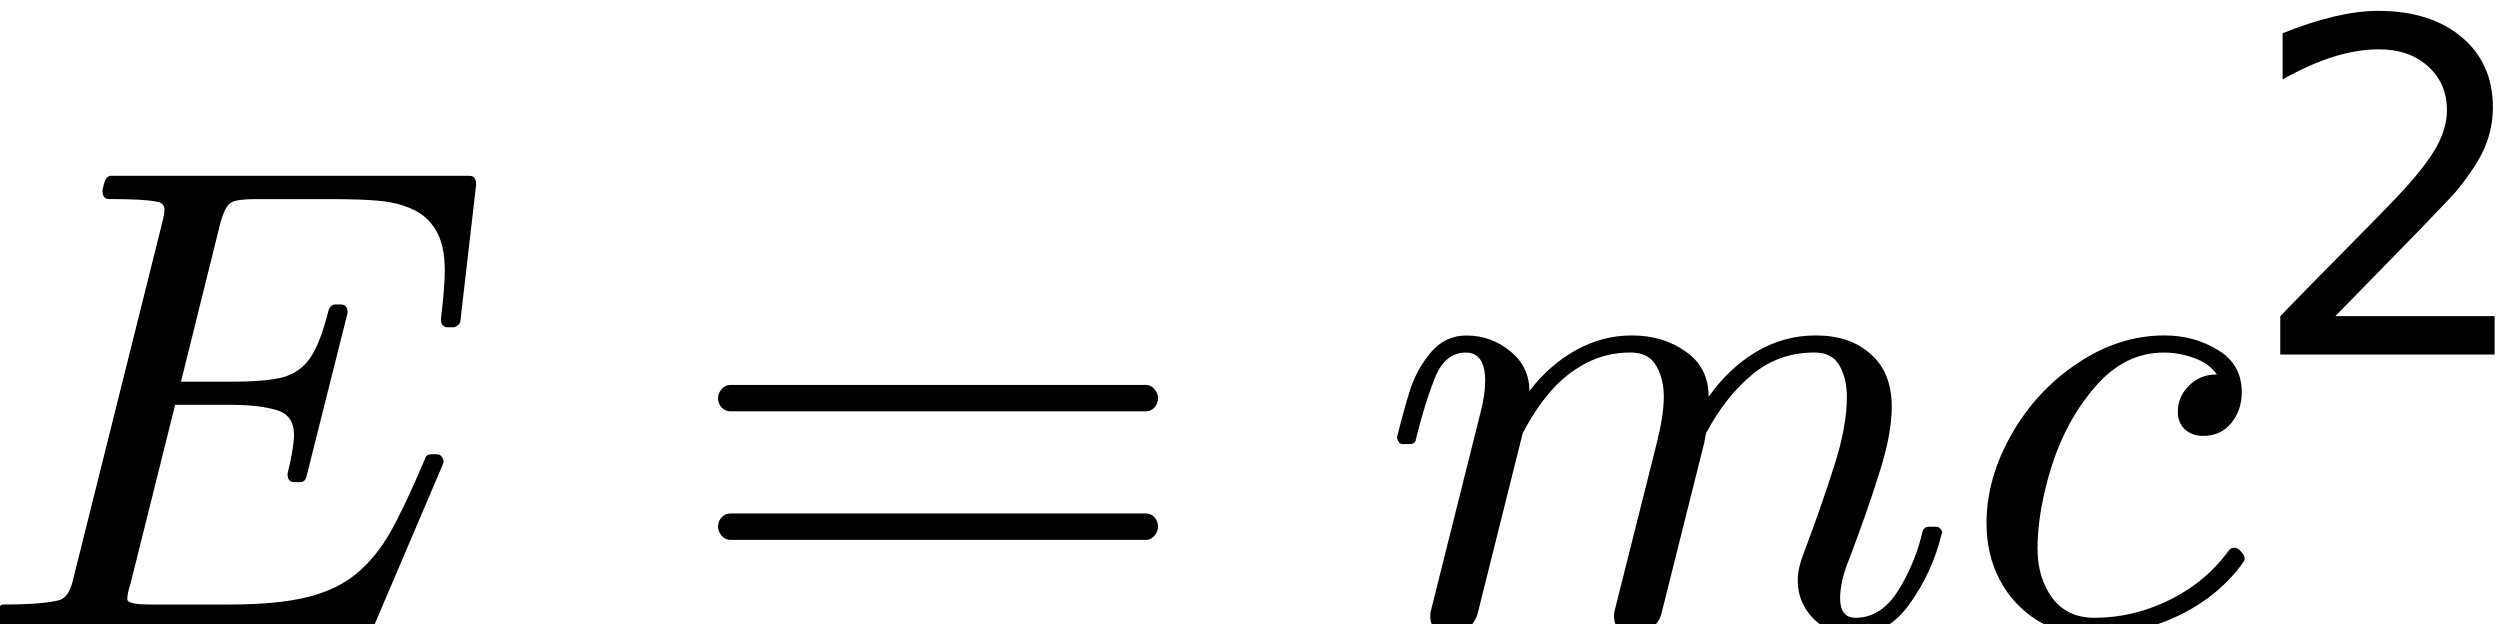 <?xml version="1.0" encoding="UTF-8" standalone="no"?>
<!-- Created with Inkscape (http://www.inkscape.org/) -->

<svg
   version="1.1"
   id="svg2"
   xml:space="preserve"
   width="50.187"
   height="12.536"
   viewBox="0 0 50.187 12.536"
   xmlns="http://www.w3.org/2000/svg"
   xmlns:svg="http://www.w3.org/2000/svg"><defs
     id="defs6" /><g
     id="g8"
     transform="matrix(1.333,0,0,-1.333,-382.165,872.76)"><g
       aria-label="E"
       transform="matrix(1,0,0,-1,286.254,645.28)"
       id="text12"
       style="font-size:9.963px;font-family:CMMI10;-inkscape-font-specification:CMMI10"><path
         d="m 0.467,0 q -0.097,0 -0.097,-0.131 0.005,-0.024 0.019,-0.083 0.015,-0.063 0.039,-0.097 0.029,-0.039 0.068,-0.039 0.608,0 0.846,-0.068 0.131,-0.044 0.19,-0.268 L 2.899,-6.159 q 0.019,-0.097 0.019,-0.136 0,-0.107 -0.122,-0.122 -0.185,-0.039 -0.715,-0.039 -0.097,0 -0.097,-0.131 0.005,-0.024 0.019,-0.083 0.015,-0.063 0.039,-0.097 0.029,-0.039 0.068,-0.039 h 5.4 q 0.102,0 0.102,0.131 l -0.238,2.063 q 0,0.024 -0.039,0.058 -0.034,0.029 -0.063,0.029 h -0.088 q -0.102,0 -0.102,-0.126 0.058,-0.486 0.058,-0.72 0,-0.399 -0.136,-0.618 Q 6.869,-6.212 6.64,-6.309 6.416,-6.407 6.139,-6.431 5.867,-6.455 5.419,-6.455 H 4.286 q -0.272,0 -0.36,0.049 -0.088,0.044 -0.161,0.292 l -0.598,2.408 h 0.778 q 0.506,0 0.764,-0.068 0.258,-0.073 0.409,-0.297 0.151,-0.224 0.272,-0.71 0.01,-0.034 0.034,-0.058 0.029,-0.029 0.063,-0.029 h 0.092 q 0.097,0 0.097,0.126 l -0.618,2.461 q -0.019,0.088 -0.097,0.088 h -0.092 q -0.097,0 -0.097,-0.126 0.097,-0.399 0.097,-0.589 0,-0.292 -0.263,-0.37 Q 4.344,-3.357 3.906,-3.357 H 3.079 L 2.403,-0.647 q -0.044,0.122 -0.044,0.219 0,0.078 0.341,0.078 h 1.206 q 0.72,0 1.167,-0.112 0.448,-0.112 0.739,-0.355 0.297,-0.248 0.511,-0.628 0.214,-0.379 0.521,-1.104 0.019,-0.063 0.088,-0.063 h 0.092 q 0.039,0 0.068,0.034 0.029,0.034 0.029,0.078 0,0.019 -0.01,0.039 L 6.086,-0.058 Q 6.066,0 6.008,0 Z"
         id="path26" /></g><g
       aria-label="="
       transform="matrix(1,0,0,-1,296.95,645.28)"
       id="text16"
       style="font-size:9.963px;font-family:CMR10;-inkscape-font-specification:CMR10"><path
         d="m 0.749,-1.323 q -0.083,0 -0.136,-0.063 -0.054,-0.063 -0.054,-0.136 0,-0.083 0.054,-0.141 0.054,-0.058 0.136,-0.058 H 7.005 q 0.073,0 0.126,0.058 0.054,0.058 0.054,0.141 0,0.073 -0.054,0.136 -0.054,0.063 -0.126,0.063 z m 0,-1.936 q -0.083,0 -0.136,-0.058 -0.054,-0.058 -0.054,-0.141 0,-0.073 0.054,-0.136 0.054,-0.063 0.136,-0.063 H 7.005 q 0.073,0 0.126,0.063 0.054,0.063 0.054,0.136 0,0.083 -0.054,0.141 -0.054,0.058 -0.126,0.058 z"
         id="path29" /></g><g
       aria-label="mc"
       transform="matrix(1,0,0,-1,307.466,645.28)"
       id="text20"
       style="font-size:9.963px;font-family:CMMI10;-inkscape-font-specification:CMMI10"><path
         d="m 0.769,-0.17 q 0,-0.058 0.01,-0.088 L 1.523,-3.23 q 0.073,-0.277 0.073,-0.486 0,-0.428 -0.292,-0.428 -0.311,0 -0.462,0.375 -0.151,0.37 -0.292,0.939 0,0.029 -0.029,0.049 -0.029,0.015 -0.054,0.015 H 0.35 q -0.034,0 -0.058,-0.034 -0.024,-0.039 -0.024,-0.068 0.107,-0.433 0.204,-0.735 0.102,-0.302 0.311,-0.55 0.214,-0.248 0.53,-0.248 0.375,0 0.662,0.238 0.287,0.233 0.287,0.598 0.297,-0.389 0.696,-0.613 0.399,-0.224 0.846,-0.224 0.472,0 0.812,0.243 0.345,0.238 0.345,0.681 0.306,-0.433 0.715,-0.676 0.413,-0.248 0.9,-0.248 0.516,0 0.827,0.282 0.316,0.277 0.316,0.793 0,0.409 -0.185,0.988 -0.18,0.579 -0.452,1.294 -0.141,0.345 -0.141,0.598 0,0.297 0.233,0.297 0.389,0 0.647,-0.418 0.258,-0.418 0.365,-0.895 0.029,-0.058 0.083,-0.058 h 0.117 q 0.039,0 0.063,0.029 0.029,0.024 0.029,0.058 0,0.01 -0.01,0.029 -0.136,0.564 -0.477,1.041 -0.336,0.477 -0.842,0.477 -0.35,0 -0.598,-0.238 -0.248,-0.243 -0.248,-0.589 0,-0.175 0.083,-0.389 0.282,-0.749 0.467,-1.338 0.19,-0.589 0.19,-1.036 0,-0.277 -0.112,-0.472 Q 6.82,-4.145 6.557,-4.145 q -0.545,0 -0.944,0.336 -0.399,0.331 -0.691,0.88 -0.019,0.097 -0.029,0.151 L 4.252,-0.219 Q 4.218,-0.083 4.096,0.015 3.979,0.112 3.833,0.112 q -0.117,0 -0.209,-0.078 -0.088,-0.078 -0.088,-0.204 0,-0.058 0.01,-0.088 L 4.184,-2.797 q 0.102,-0.409 0.102,-0.681 0,-0.277 -0.117,-0.472 -0.112,-0.195 -0.384,-0.195 -0.365,0 -0.671,0.161 -0.306,0.161 -0.535,0.428 -0.229,0.263 -0.418,0.628 L 1.484,-0.219 Q 1.45,-0.083 1.328,0.015 1.211,0.112 1.065,0.112 q -0.122,0 -0.209,-0.078 Q 0.769,-0.044 0.769,-0.17 Z"
         id="path32" /><path
         d="m 9.915,-1.187 q 0,0.433 0.219,0.735 0.224,0.302 0.637,0.302 0.593,0 1.138,-0.272 0.55,-0.272 0.895,-0.754 0.029,-0.029 0.078,-0.029 0.049,0 0.097,0.058 0.054,0.054 0.054,0.102 0,0.039 -0.019,0.058 -0.365,0.511 -0.983,0.808 -0.618,0.292 -1.279,0.292 -0.477,0 -0.842,-0.224 Q 9.545,-0.341 9.346,-0.72 9.146,-1.099 9.146,-1.576 q 0,-0.671 0.375,-1.333 0.375,-0.662 0.997,-1.075 0.623,-0.418 1.309,-0.418 0.448,0 0.803,0.219 0.36,0.214 0.36,0.637 0,0.272 -0.161,0.467 -0.156,0.19 -0.423,0.19 -0.161,0 -0.272,-0.097 -0.107,-0.102 -0.107,-0.263 0,-0.233 0.17,-0.399 0.17,-0.165 0.399,-0.165 h 0.019 q -0.117,-0.17 -0.341,-0.248 -0.219,-0.083 -0.457,-0.083 -0.584,0 -1.022,0.501 -0.438,0.496 -0.662,1.192 -0.219,0.691 -0.219,1.265 z"
         id="path34" /></g><g
       aria-label="2"
       transform="matrix(1,0,0,-1,320.525,649.394)"
       id="text24"
       style="font-size:6.974px;font-family:CMR7;-inkscape-font-specification:CMR7"><path
         d="m 1.338,-0.579 h 2.401 V 0 H 0.511 v -0.579 q 0.392,-0.405 1.066,-1.086 0.678,-0.684 0.851,-0.882 0.33,-0.371 0.46,-0.627 0.133,-0.259 0.133,-0.507 0,-0.405 -0.286,-0.661 -0.283,-0.255 -0.739,-0.255 -0.323,0 -0.684,0.112 -0.358,0.112 -0.766,0.341 v -0.695 q 0.415,-0.167 0.776,-0.252 0.361,-0.085 0.661,-0.085 0.79,0 1.26,0.395 0.47,0.395 0.47,1.056 0,0.313 -0.119,0.596 -0.116,0.279 -0.426,0.661 -0.085,0.099 -0.541,0.572 -0.456,0.47 -1.287,1.318 z"
         id="path37" /></g></g></svg>

